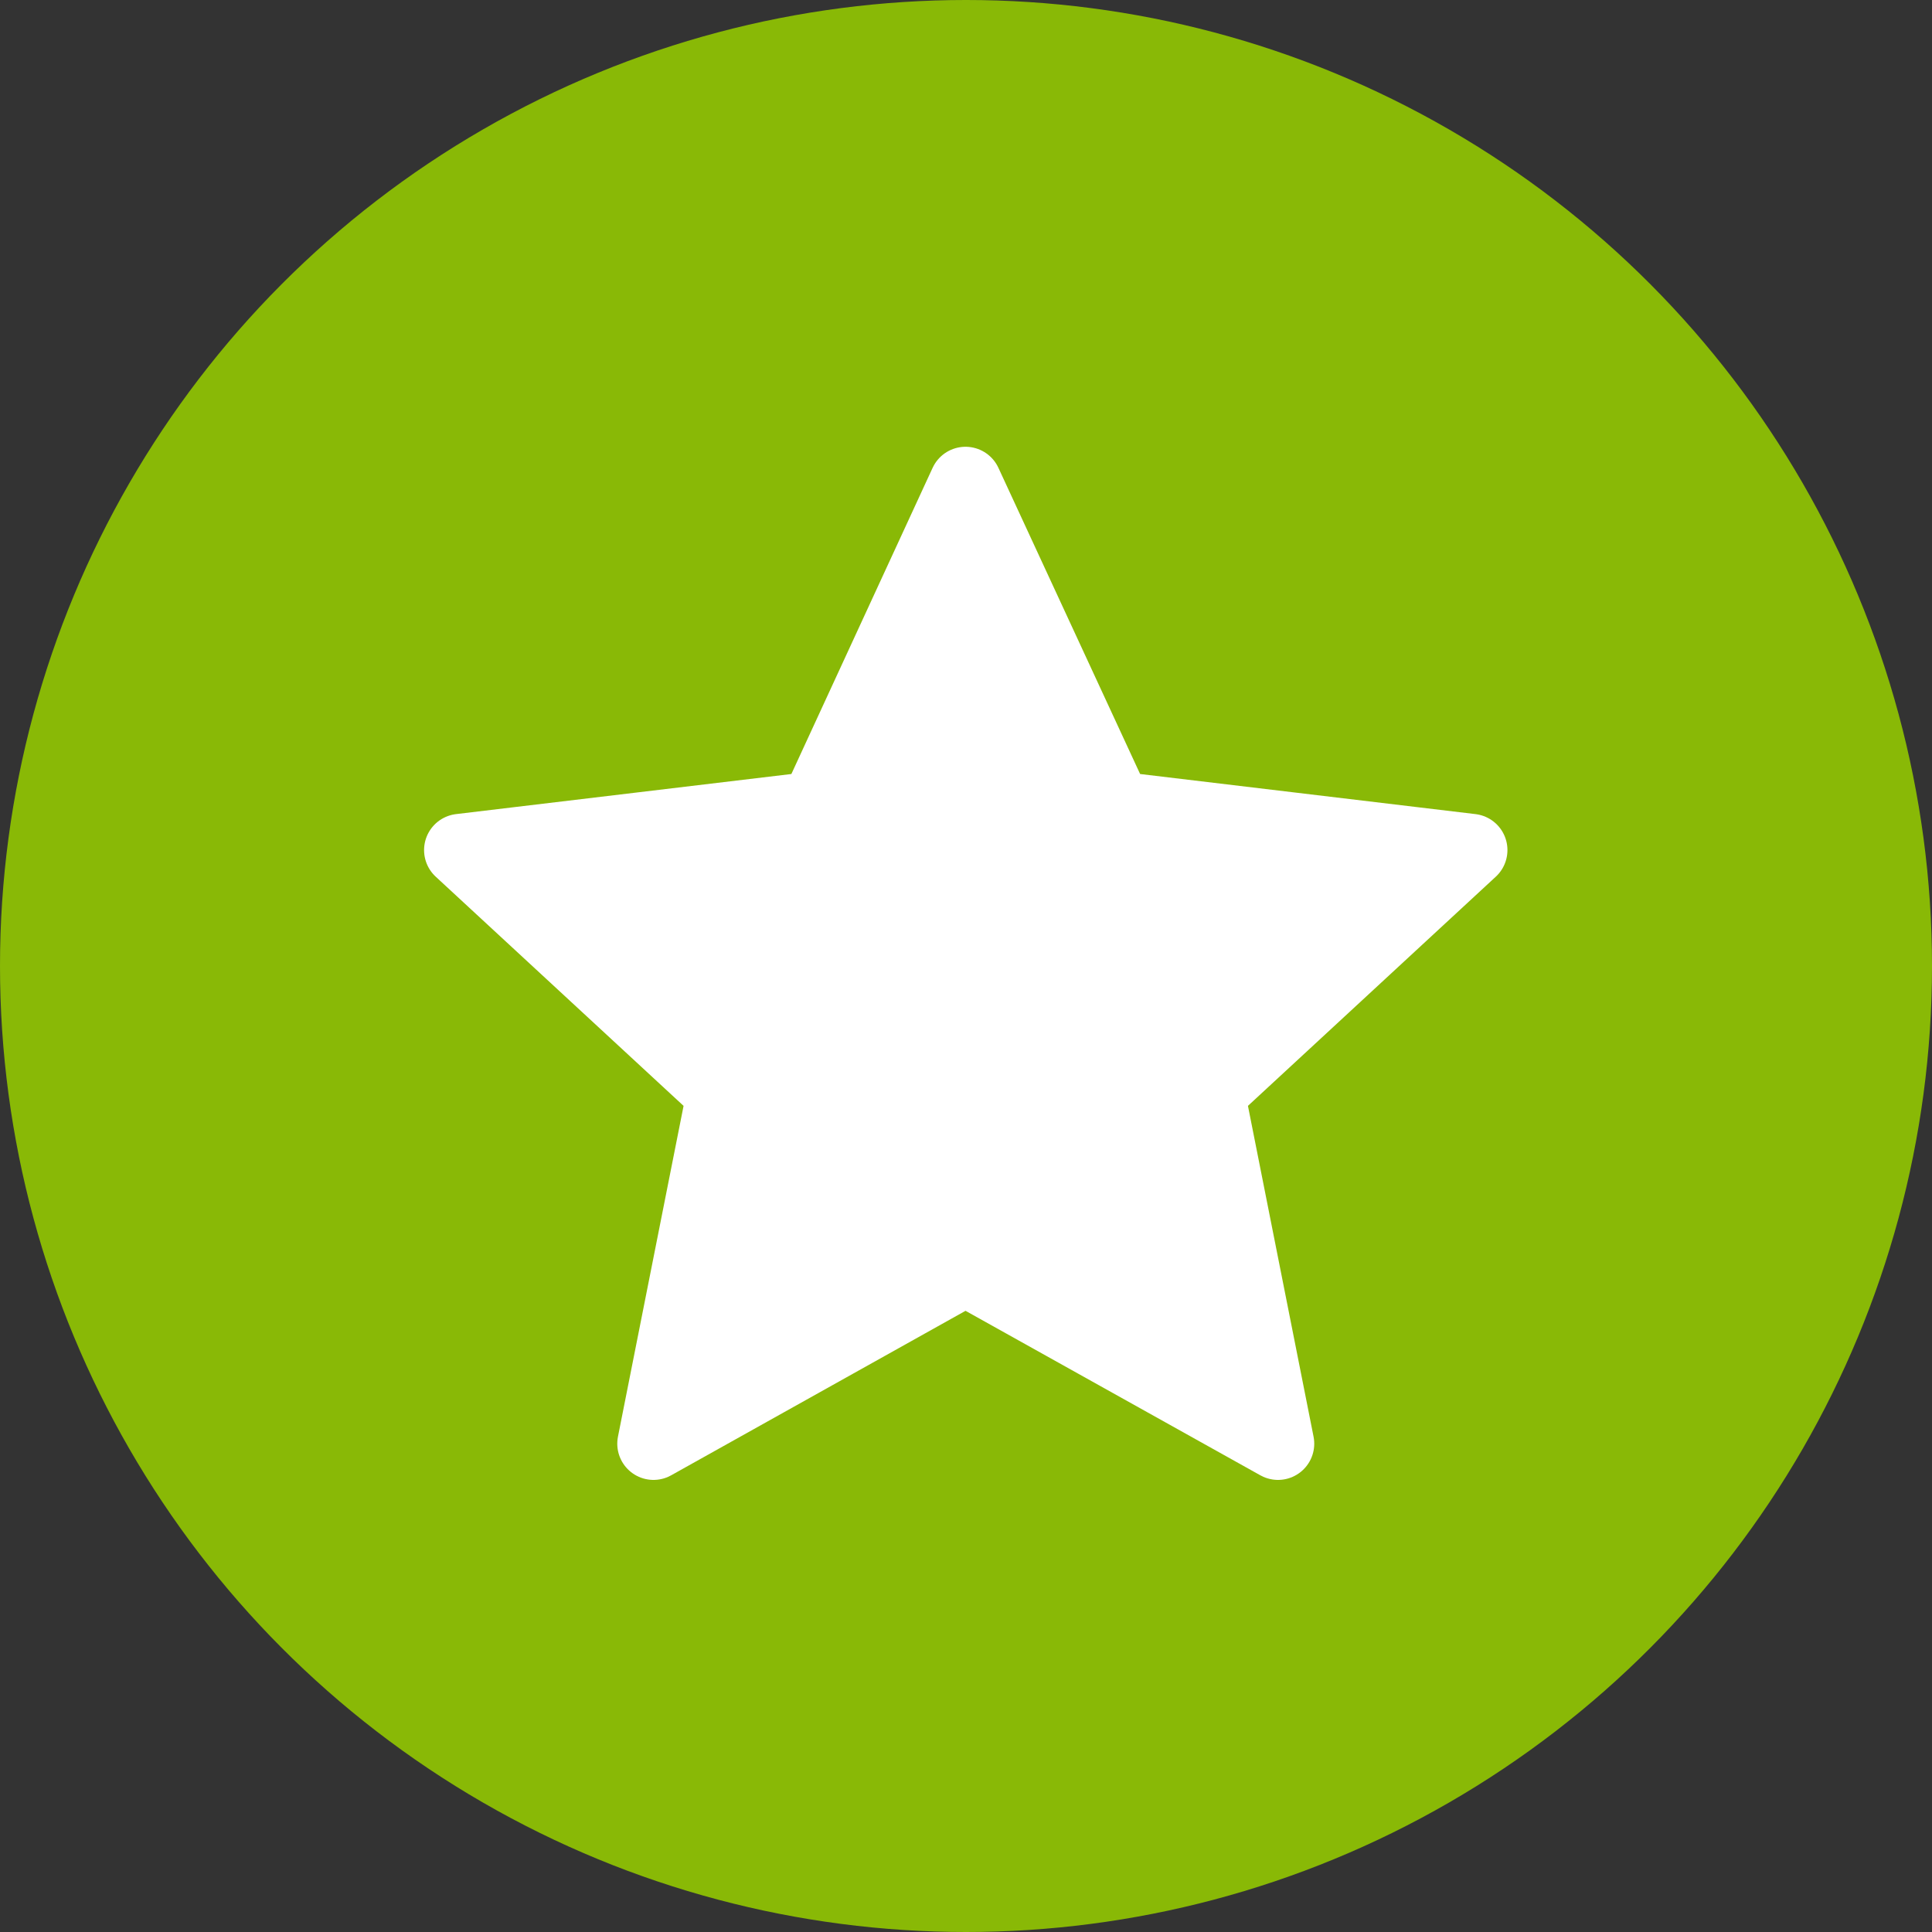 <svg width="40" height="40" viewBox="0 0 40 40" fill="none" xmlns="http://www.w3.org/2000/svg" xmlns:xlink="http://www.w3.org/1999/xlink">
	<rect x="0" y="0" width="40" height="40" fill="#333333" stroke="none"/>
	<desc>
			Created with Pixso.
	</desc>
	<defs>
		<clipPath id="clip1_127">
			<rect id="General / Star" width="24" height="24" transform="translate(8 8)" fill="white" fill-opacity="0"/>
		</clipPath>
	</defs>
	<circle id="Ellipse 9" cx="20" cy="20" r="20" fill="#89B906" fill-opacity="1"/>
	<rect id="General / Star" width="24" height="24" transform="translate(8 8)" fill="#89B906" fill-opacity="1"/>
	<g clip-path="url(#clip1_127)">
		<rect id="Icon Frame" rx="-0.5" width="23" height="23" transform="translate(8.5 8.5)" fill="#FFFFFF" fill-opacity="0"/>
		<path id="Star 3" d="M19.99 10L23.1 16.72L30.46 17.6L25.02 22.63L26.46 29.89L19.99 26.28L13.53 29.89L14.97 22.63L9.53 17.6L16.89 16.72L19.99 10Z" fill="#FFFFFF" fill-opacity="1" fill-rule="nonzero"/>
		<path id="Star 3" d="M23.1 16.72L30.46 17.6L25.02 22.63L26.46 29.89L19.99 26.28L13.53 29.89L14.97 22.63L9.53 17.6L16.89 16.72L19.99 10L23.1 16.72Z" stroke="#FFFFFF" stroke-opacity="1" stroke-width="1.5" stroke-linejoin="round"/>
	</g>
</svg>
